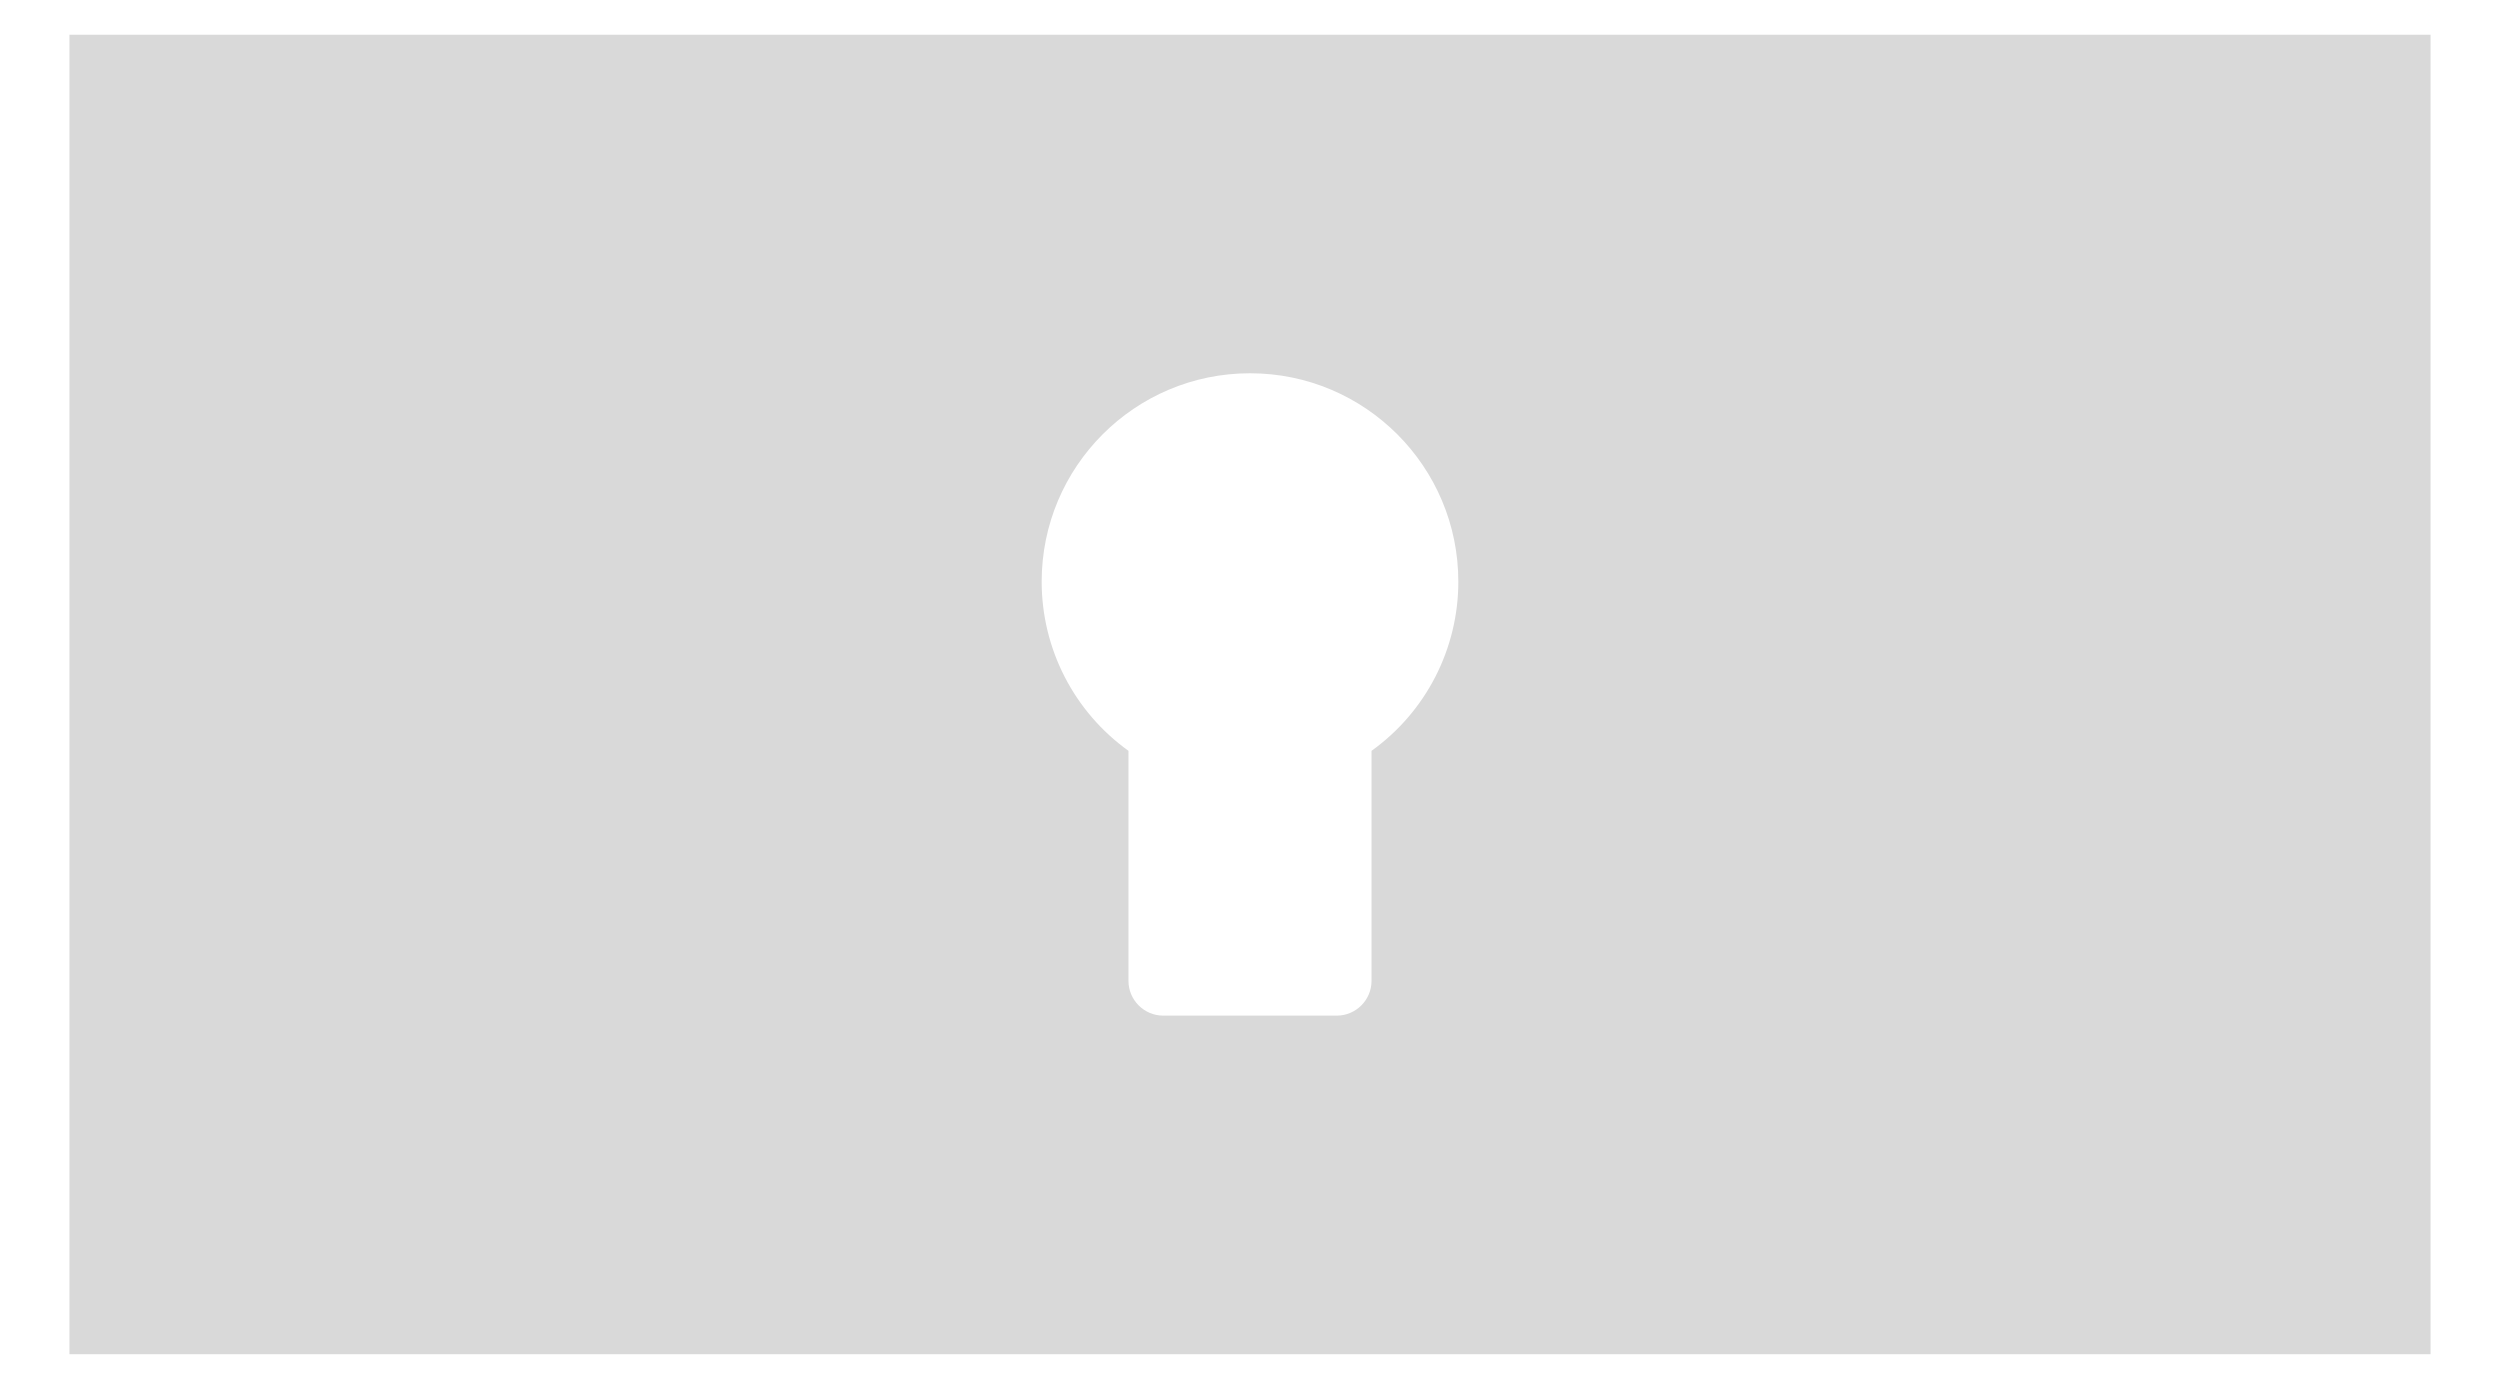 ﻿<?xml version="1.0" encoding="utf-8"?>
<svg version="1.1" xmlns:xlink="http://www.w3.org/1999/xlink" width="36px" height="20px" xmlns="http://www.w3.org/2000/svg">
  <defs>
    <pattern id="BGPattern" patternUnits="userSpaceOnUse" alignment="0 0" imageRepeat="None" />
    <mask fill="white" id="Clip3164">
      <path d="M 1 0.5  L 1 19.5  L 35 19.5  L 35 0.5  L 1 0.5  Z M 15 8.376  C 15 6.719  16.343 5.375  18 5.375  C 19.657 5.375  21 6.719  21 8.376  C 21 9.342  20.535 10.249  19.75 10.812  L 19.75 14.125  C 19.75 14.4  19.525 14.625  19.25 14.625  L 16.75 14.625  C 16.475 14.625  16.25 14.4  16.25 14.125  L 16.25 10.812  C 15.465 10.249  15 9.342  15 8.376  Z " fill-rule="evenodd" />
    </mask>
  </defs>
  <g transform="matrix(1 0 0 1 -4 -26 )">
    <path d="M 1 0.5  L 1 19.5  L 35 19.5  L 35 0.5  L 1 0.5  Z M 15 8.376  C 15 6.719  16.343 5.375  18 5.375  C 19.657 5.375  21 6.719  21 8.376  C 21 9.342  20.535 10.249  19.75 10.812  L 19.75 14.125  C 19.75 14.4  19.525 14.625  19.25 14.625  L 16.75 14.625  C 16.475 14.625  16.25 14.4  16.25 14.125  L 16.25 10.812  C 15.465 10.249  15 9.342  15 8.376  Z " fill-rule="nonzero" fill="rgba(217, 217, 217, 1)" stroke="none" transform="matrix(1 0 0 1 4 26 )" class="fill" />
    <path d="M 1 0.5  L 1 19.5  L 35 19.5  L 35 0.5  L 1 0.5  Z " stroke-width="0" stroke-dasharray="0" stroke="rgba(255, 255, 255, 0)" fill="none" transform="matrix(1 0 0 1 4 26 )" class="stroke" mask="url(#Clip3164)" />
    <path d="M 15 8.376  C 15 6.719  16.343 5.375  18 5.375  C 19.657 5.375  21 6.719  21 8.376  C 21 9.342  20.535 10.249  19.75 10.812  L 19.75 14.125  C 19.75 14.4  19.525 14.625  19.25 14.625  L 16.75 14.625  C 16.475 14.625  16.25 14.4  16.25 14.125  L 16.25 10.812  C 15.465 10.249  15 9.342  15 8.376  Z " stroke-width="0" stroke-dasharray="0" stroke="rgba(255, 255, 255, 0)" fill="none" transform="matrix(1 0 0 1 4 26 )" class="stroke" mask="url(#Clip3164)" />
  </g>
</svg>